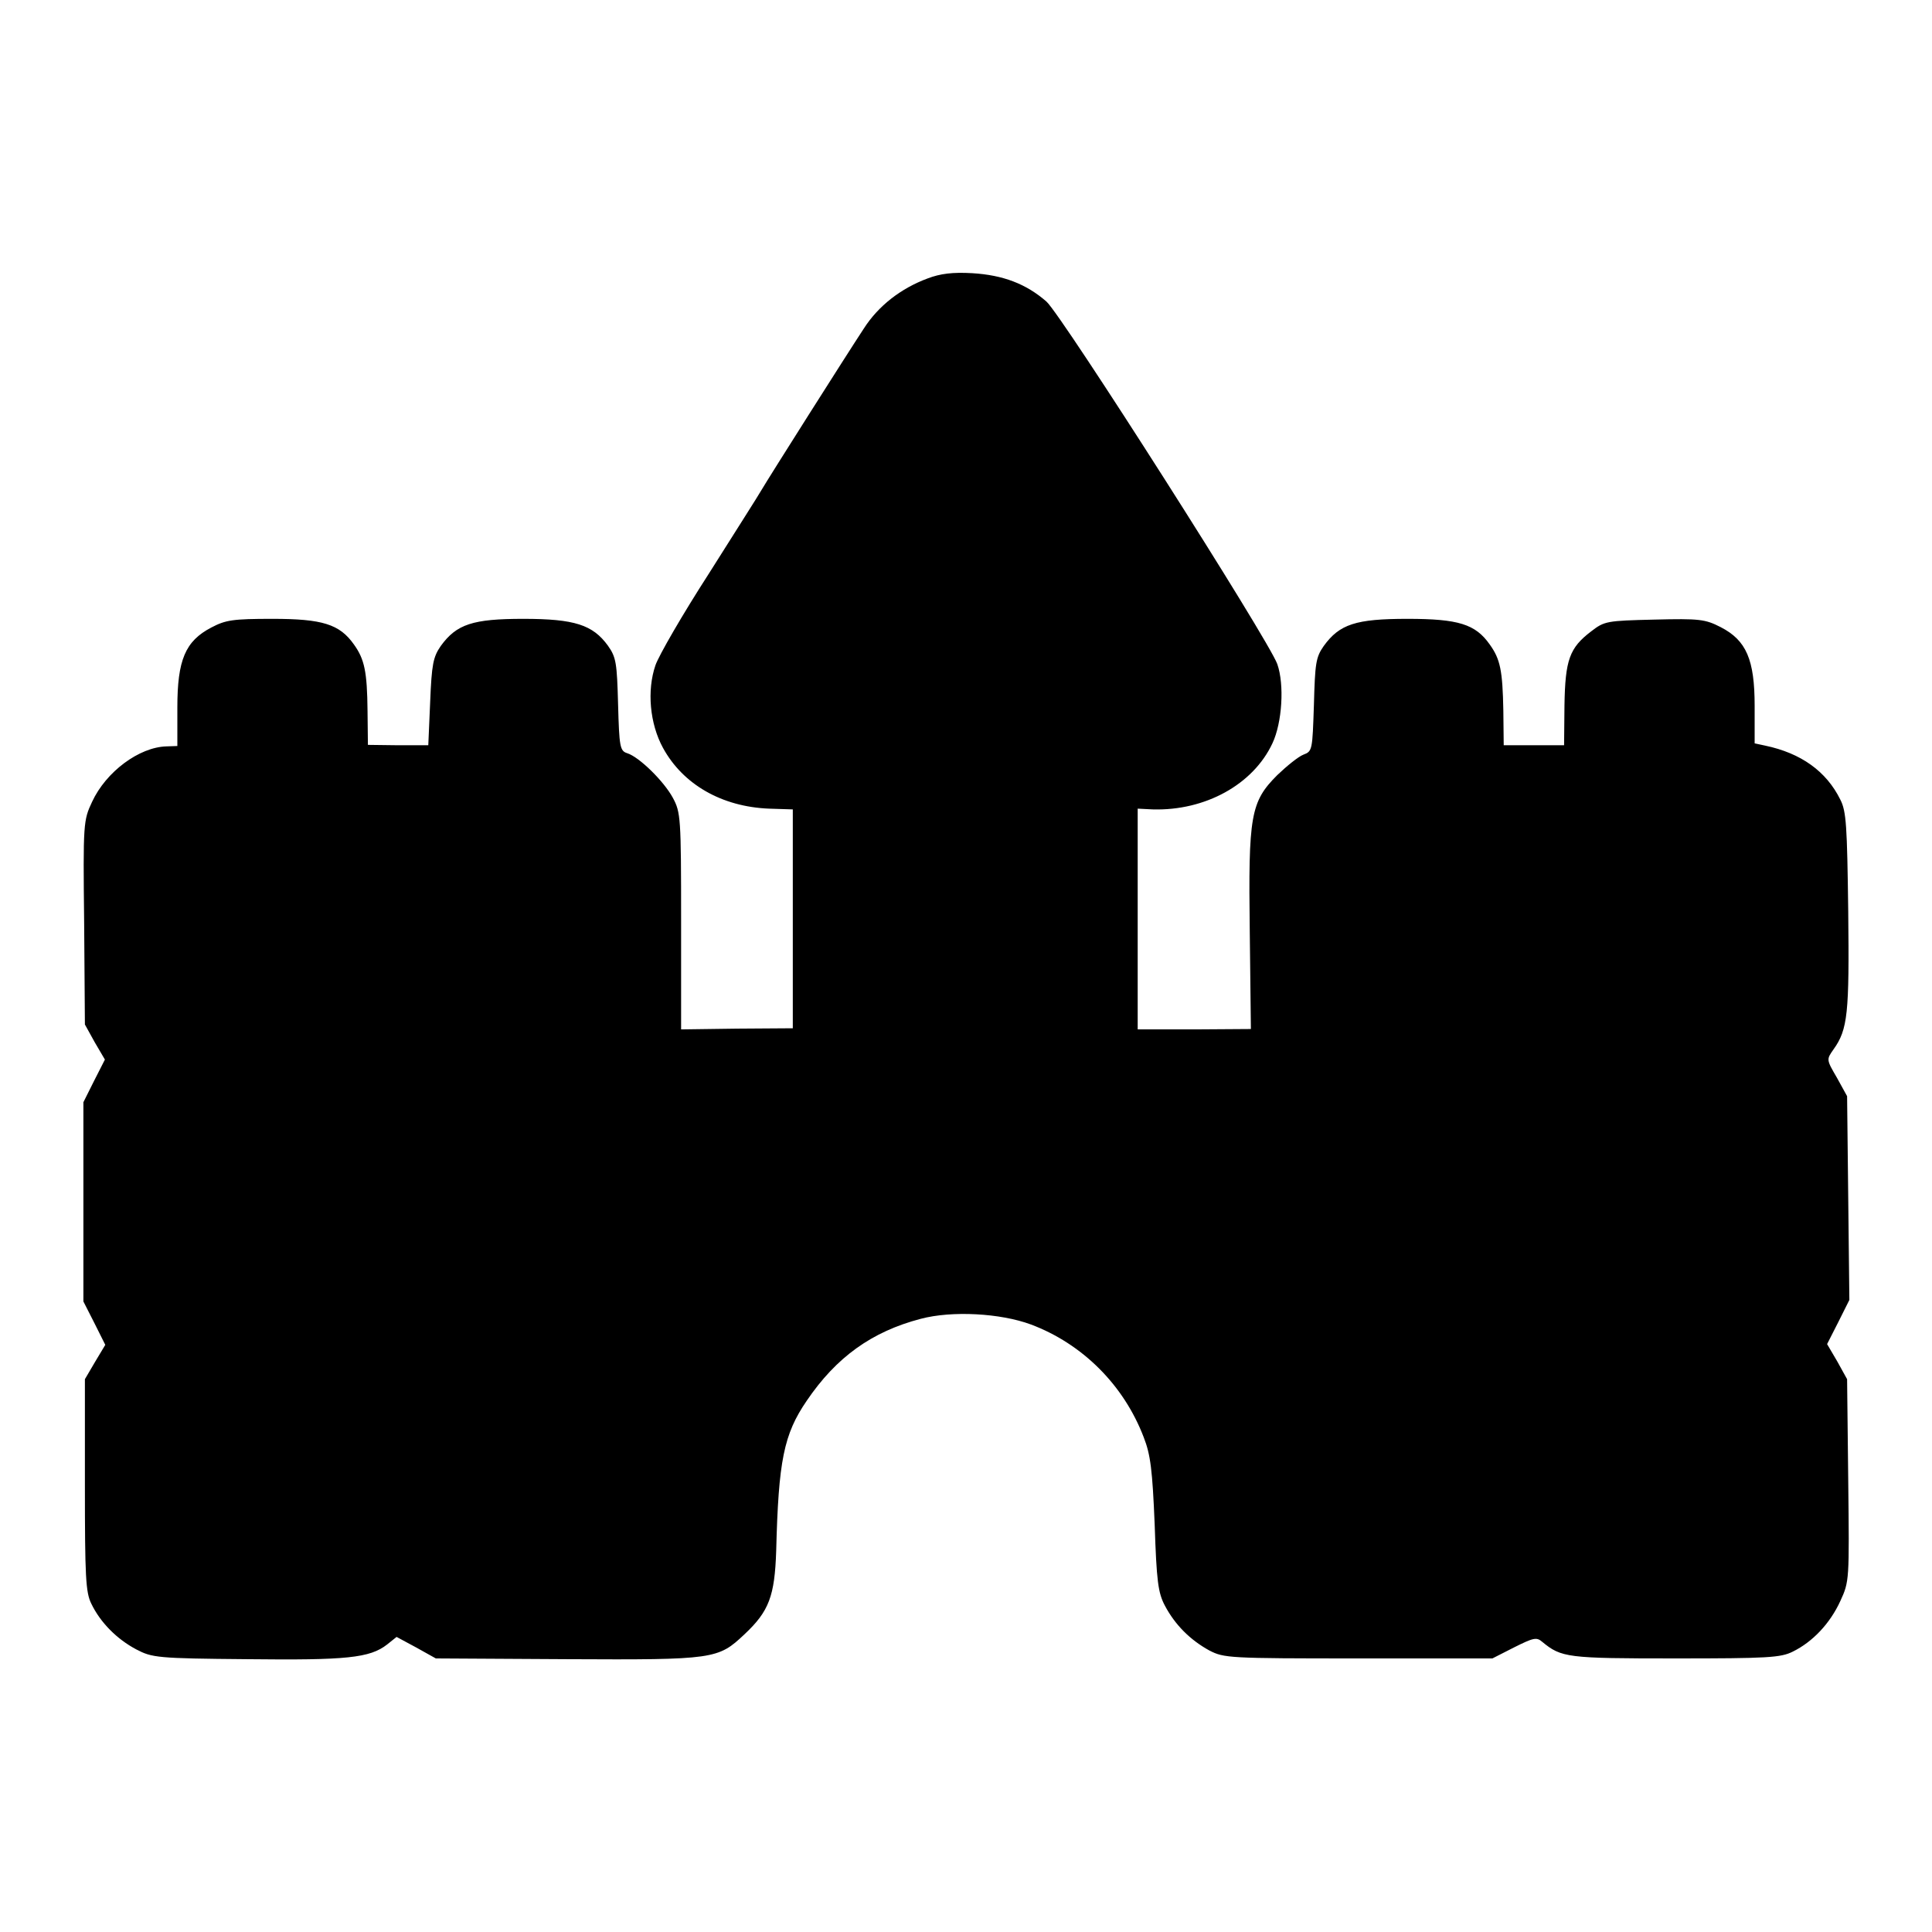 <?xml version="1.0" standalone="no"?>
<!DOCTYPE svg PUBLIC "-//W3C//DTD SVG 20010904//EN"
 "http://www.w3.org/TR/2001/REC-SVG-20010904/DTD/svg10.dtd">
<svg version="1.0" xmlns="http://www.w3.org/2000/svg"
 width="512pt" height="512pt" viewBox="0 0 512 512"
 preserveAspectRatio="xMidYMid meet">
<g transform="translate(0,512) scale(0.1,-0.1)"
fill="#000000" stroke="none">
<path d="M2458 4382 c-70 -26 -130 -72 -169 -133 -48 -73 -250 -392 -270 -426
-9 -16 -73 -116 -141 -224 -69 -107 -132 -216 -141 -242 -23 -67 -15 -155 20
-219 53 -97 156 -156 281 -161 l63 -2 0 -290 0 -290 -148 -1 -148 -2 0 287 c0
275 -1 288 -22 327 -24 44 -89 108 -121 118 -19 6 -21 17 -24 129 -3 110 -5
125 -27 156 -40 55 -88 71 -224 71 -134 0 -177 -14 -219 -72 -20 -29 -24 -48
-28 -148 l-5 -115 -80 0 -80 1 -1 90 c-1 104 -8 137 -36 176 -38 54 -84 68
-216 68 -105 0 -124 -3 -162 -23 -69 -36 -90 -86 -90 -212 l0 -102 -29 -1
c-72 -2 -160 -67 -197 -147 -23 -49 -24 -56 -21 -320 l2 -270 26 -47 27 -46
-29 -57 -28 -56 0 -264 0 -264 29 -57 29 -58 -27 -45 -27 -46 0 -280 c0 -243
2 -285 17 -315 24 -50 68 -94 119 -121 42 -22 55 -24 294 -26 263 -3 325 3
371 39 l25 20 52 -28 52 -29 349 -2 c390 -2 399 0 469 66 65 61 80 101 84 221
6 239 20 309 81 398 78 115 172 183 302 217 83 22 211 15 292 -15 136 -51 246
-160 299 -299 18 -46 23 -86 29 -231 5 -150 9 -181 27 -215 27 -51 67 -91 118
-119 39 -20 51 -21 395 -21 l355 0 57 29 c52 26 60 28 75 15 51 -42 66 -44
352 -44 246 0 280 2 312 18 53 26 99 75 126 134 24 52 24 55 21 320 l-3 268
-26 47 -27 46 30 59 29 58 -3 270 -3 270 -27 49 c-28 48 -28 48 -9 75 38 53
42 96 39 366 -3 227 -5 265 -21 296 -37 75 -104 123 -199 143 l-28 6 0 99 c0
123 -22 174 -90 209 -41 21 -56 23 -176 20 -126 -3 -132 -4 -167 -31 -58 -44
-69 -76 -71 -196 l-1 -106 -80 0 -80 0 -1 92 c-2 106 -8 136 -36 175 -38 54
-83 68 -218 68 -137 0 -180 -14 -222 -72 -21 -30 -23 -46 -26 -156 -4 -120 -4
-123 -28 -132 -13 -5 -44 -30 -69 -54 -71 -71 -77 -107 -73 -415 l3 -258 -150
-1 -150 0 0 292 0 293 40 -2 c139 -4 266 66 317 175 26 55 32 156 13 210 -22
63 -571 925 -612 961 -54 47 -115 70 -196 75 -52 3 -85 -1 -119 -14z"/>
</g>
</svg>
